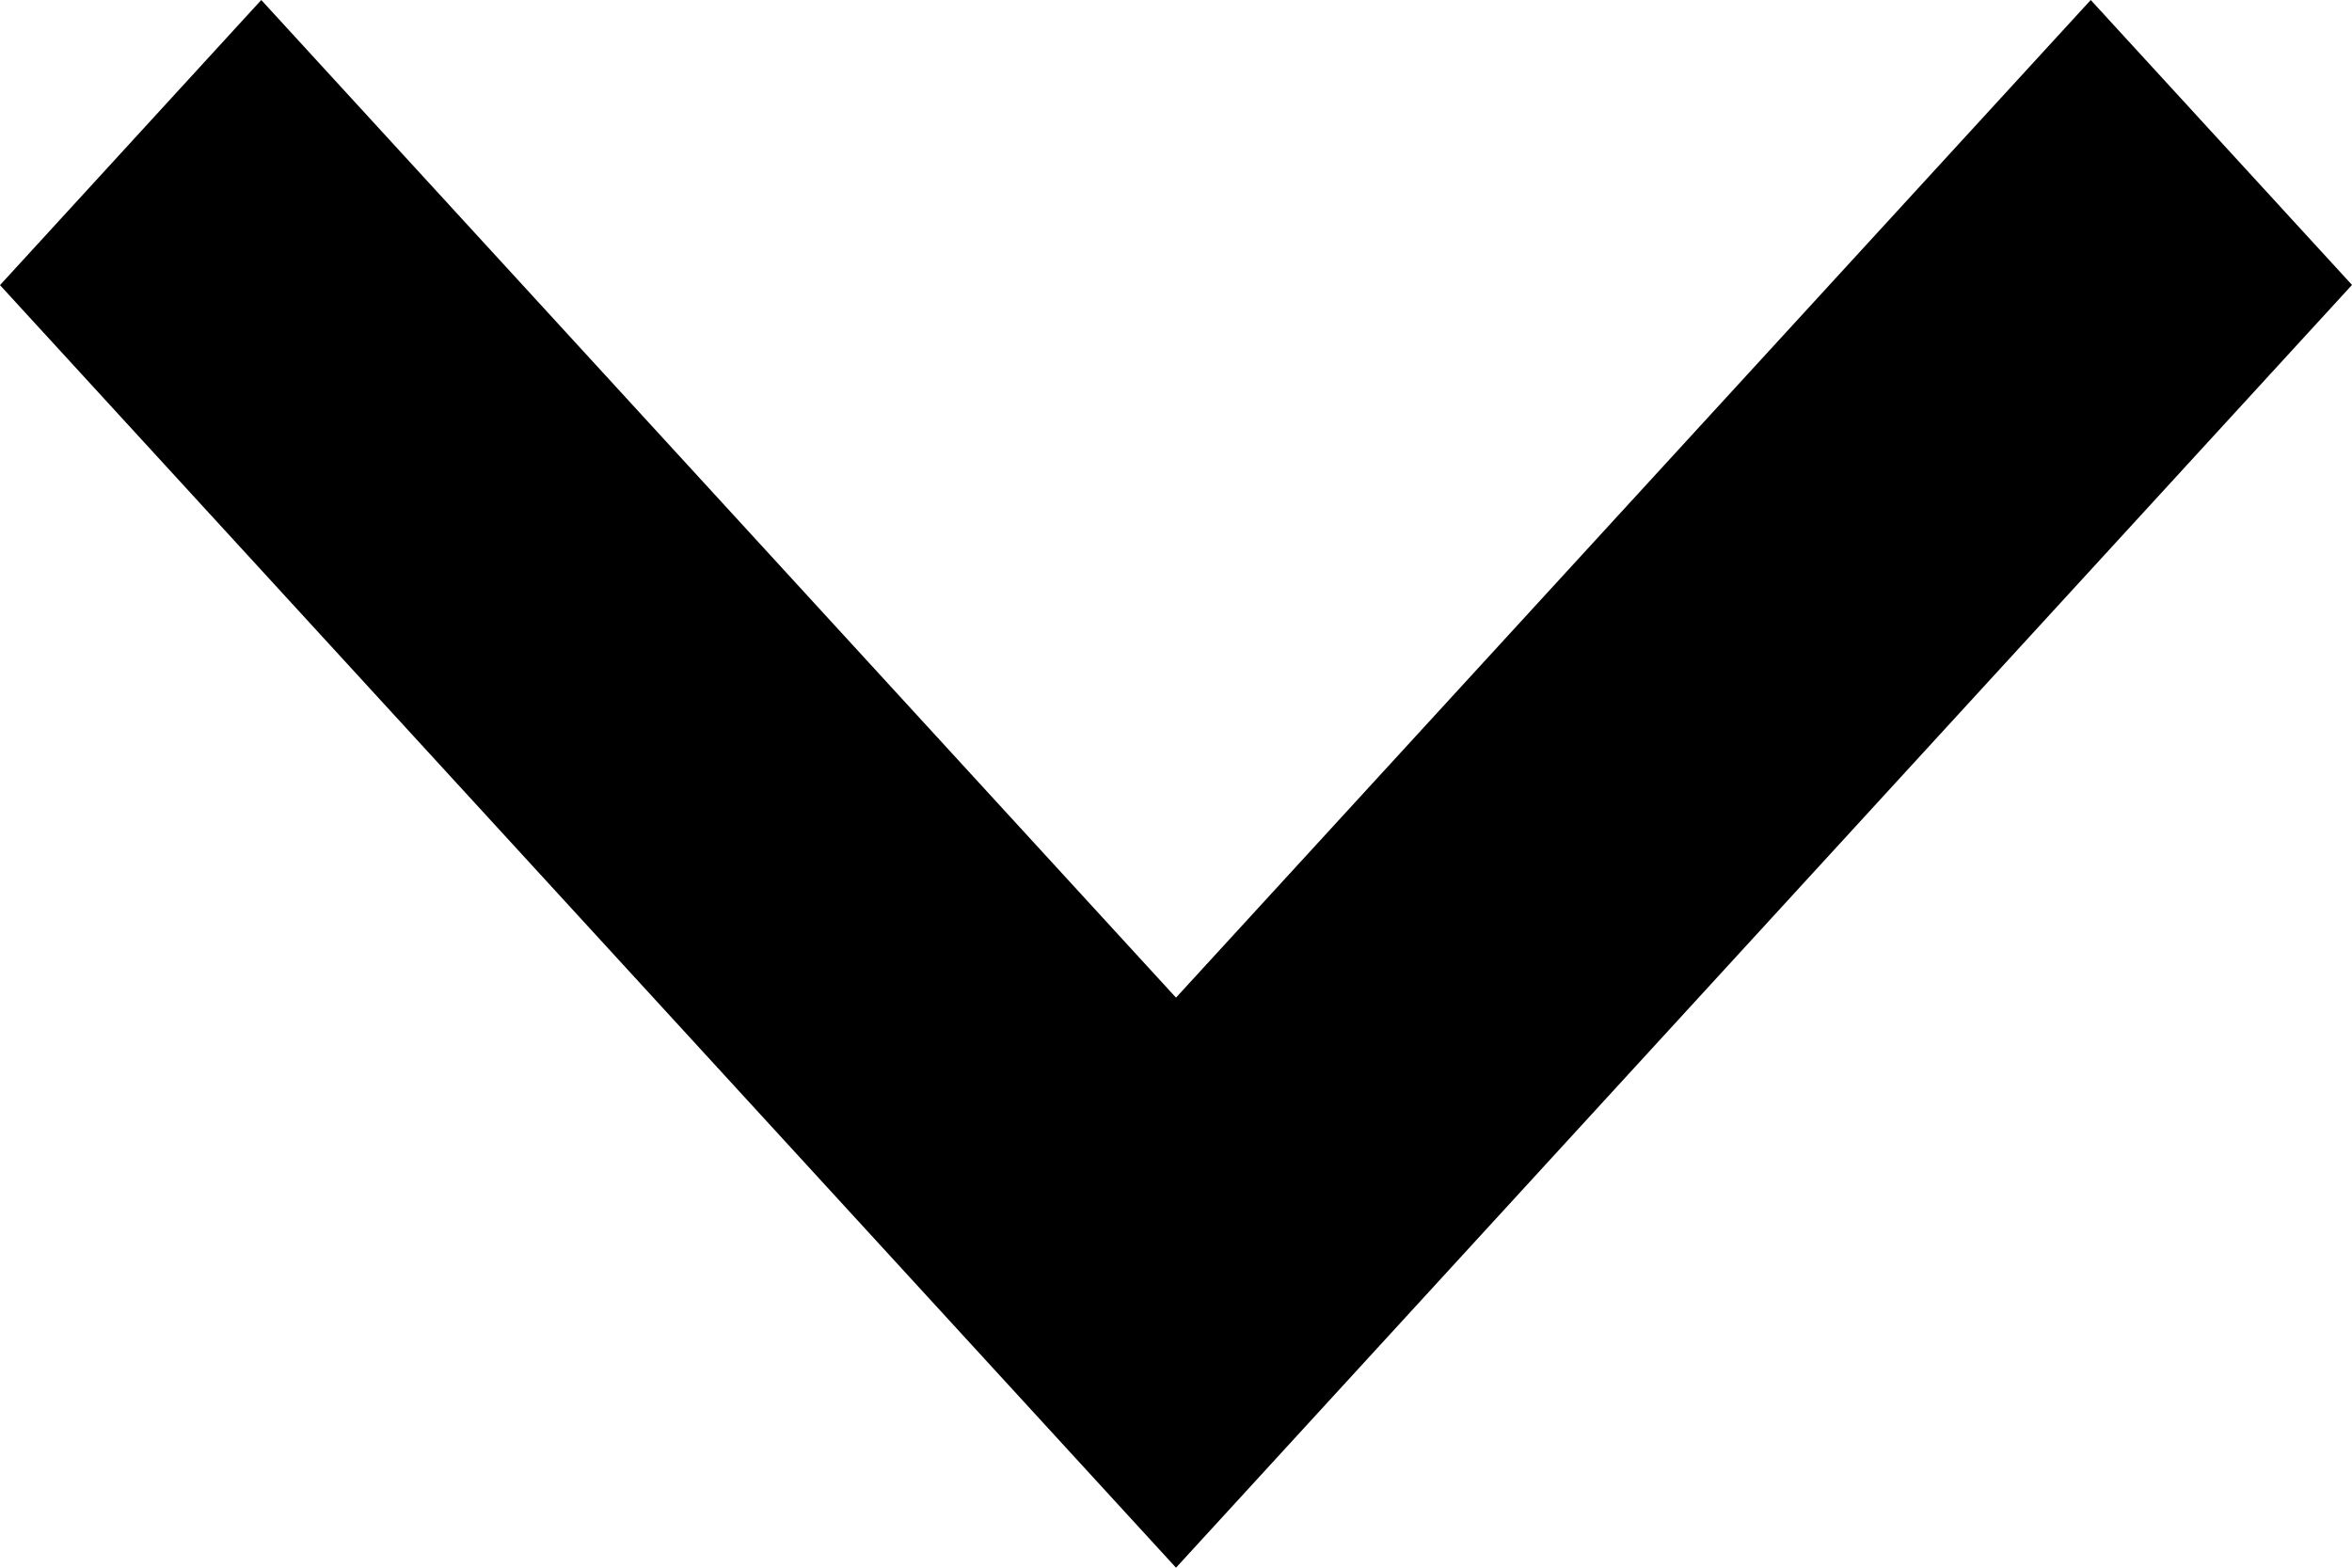 <svg xmlns="http://www.w3.org/2000/svg" width="12" height="8" viewBox="0 0 12 8">
  <g id="ico_select" transform="translate(0 0)">
    <path id="패스_1" data-name="패스 1" d="M10.667,0,6,5.091,1.333,0,0,1.455,6,8l6-6.546Z"/>
  </g>
</svg>
